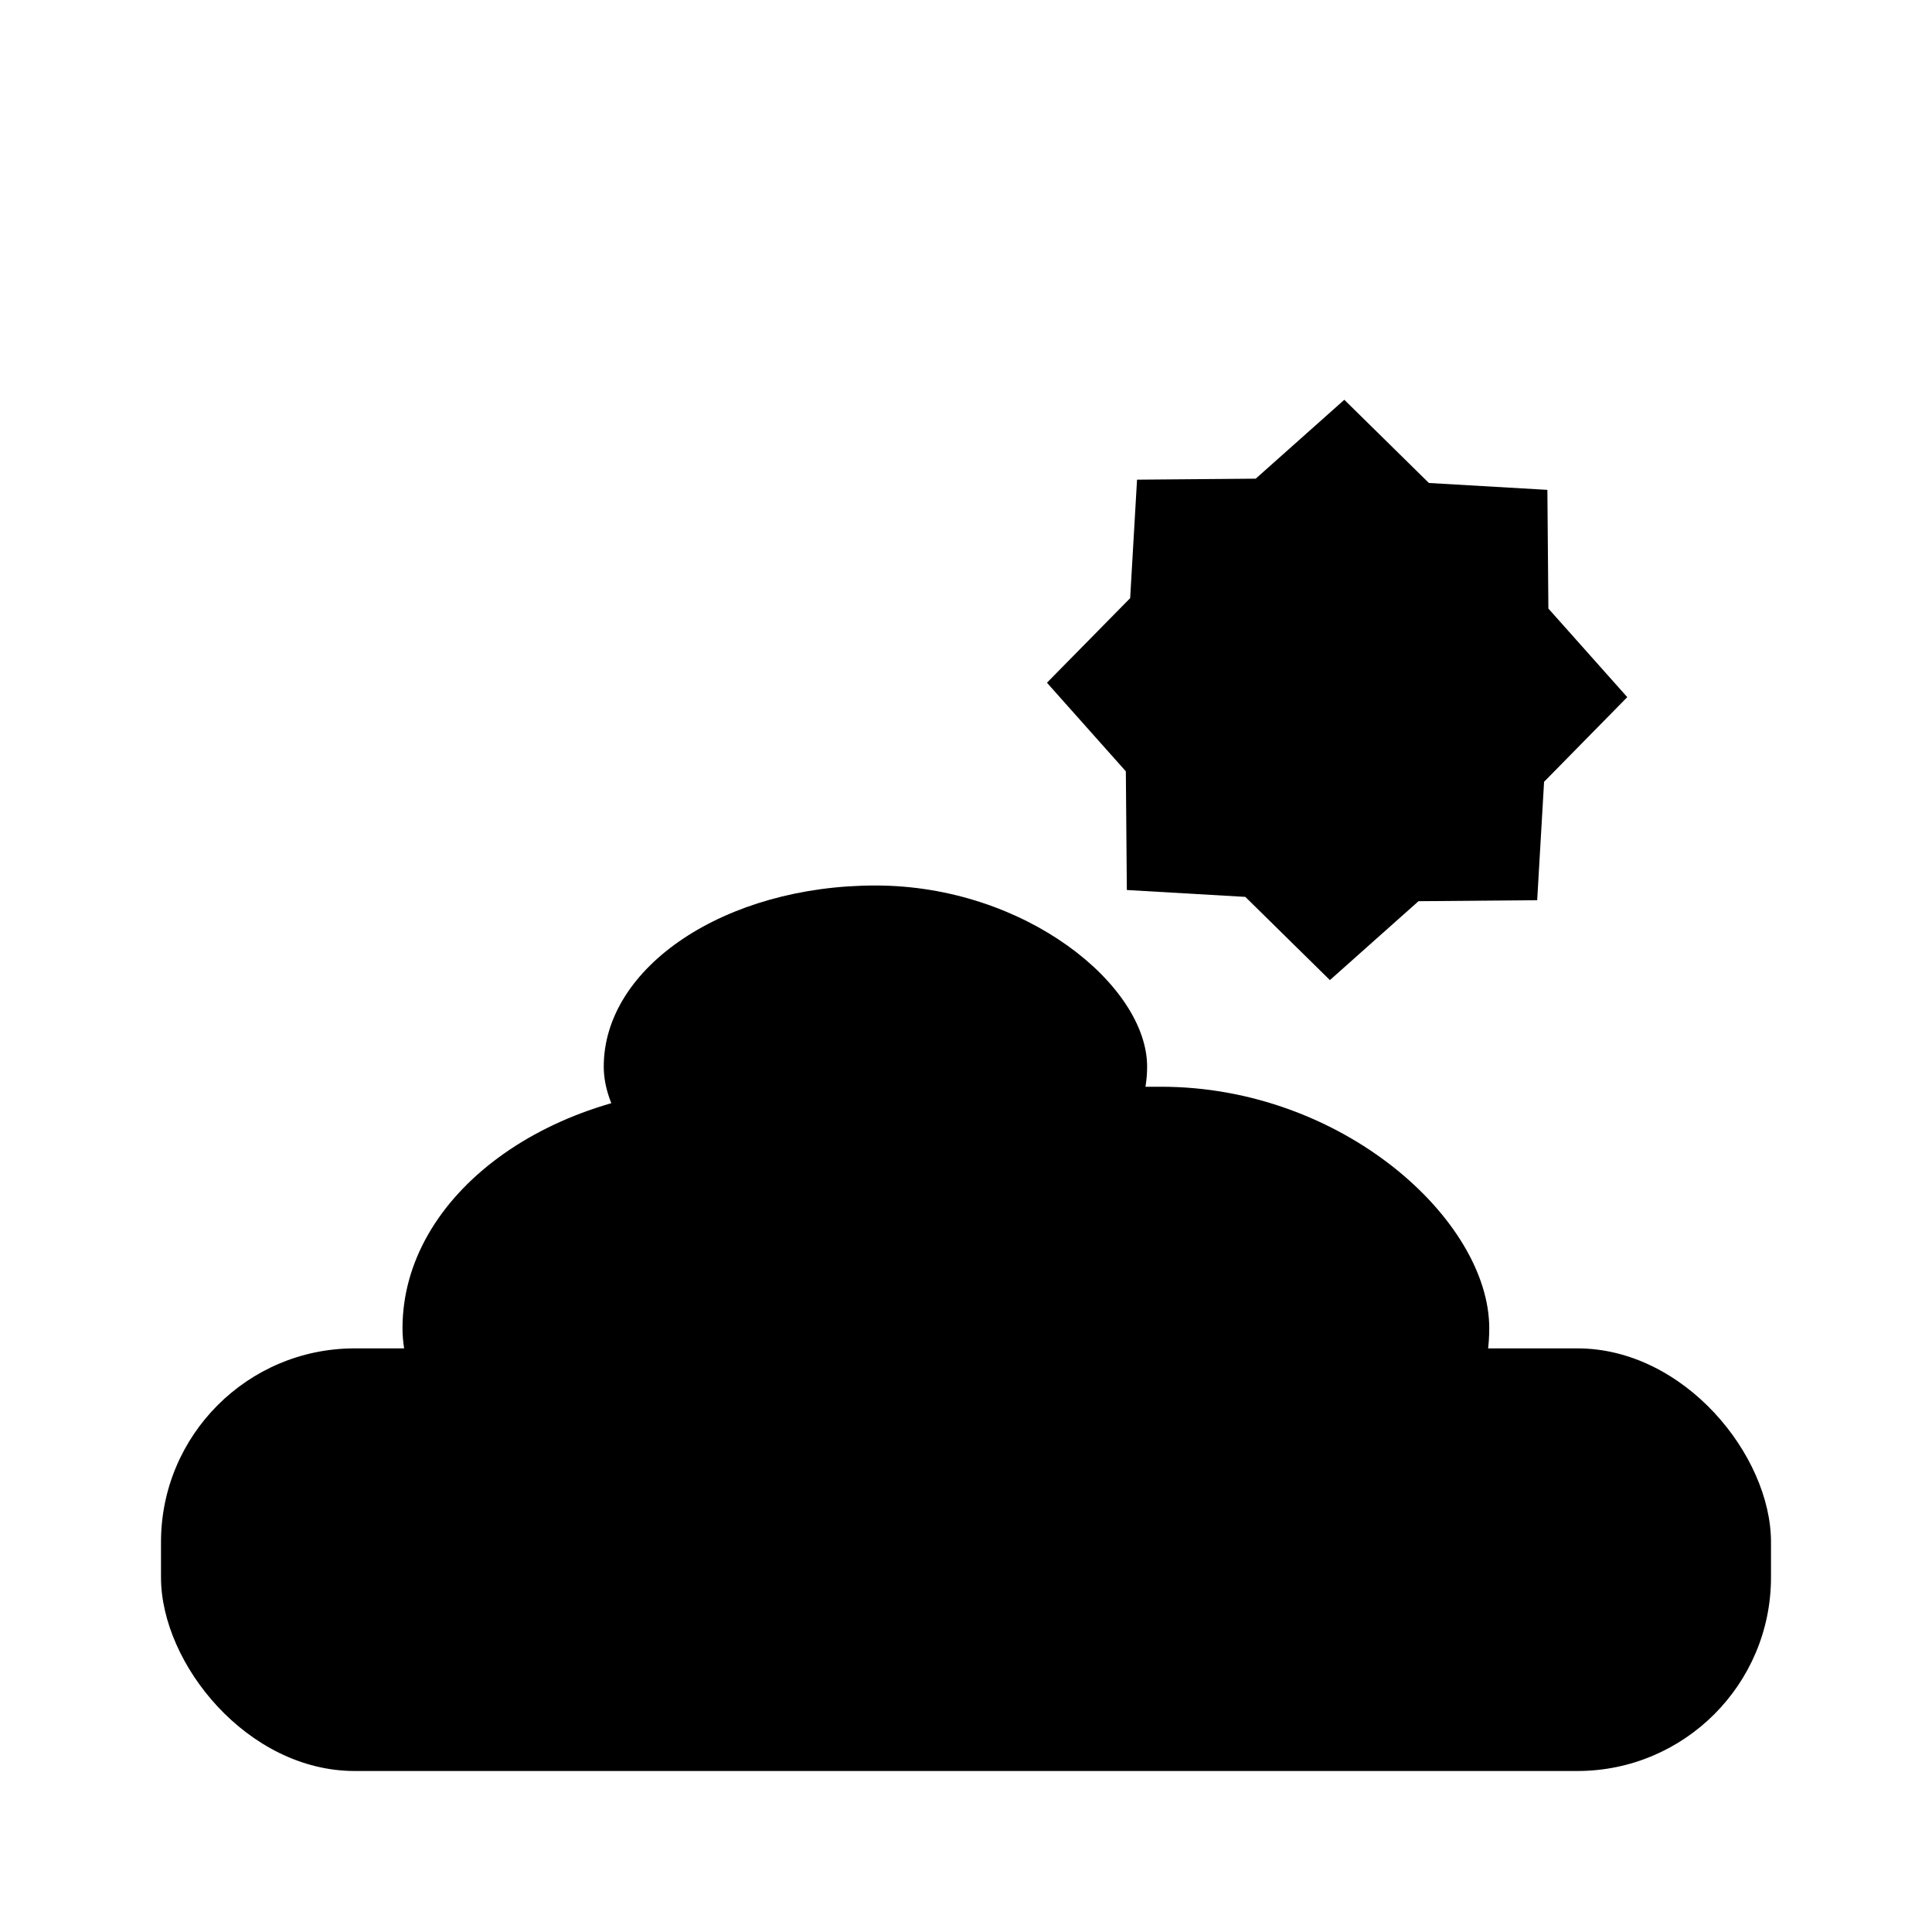 <?xml version="1.0" encoding="UTF-8" standalone="no"?>
<svg
   xmlns:dc="http://purl.org/dc/elements/1.1/"
   xmlns:cc="http://creativecommons.org/ns#"
   xmlns:rdf="http://www.w3.org/1999/02/22-rdf-syntax-ns#"
   xmlns:svg="http://www.w3.org/2000/svg"
   xmlns="http://www.w3.org/2000/svg"
   xmlns:sodipodi="http://sodipodi.sourceforge.net/DTD/sodipodi-0.dtd"
   xmlns:inkscape="http://www.inkscape.org/namespaces/inkscape"
   version="1.1"
   id="svg4355"
   viewBox="0 0 24 24"
   height="24"
   width="24"
   sodipodi:docname="btn-atmosphere.svg"
   inkscape:version="0.92.1 r15371">
  <sodipodi:namedview
     pagecolor="#ffffff"
     bordercolor="#666666"
     borderopacity="1"
     objecttolerance="10"
     gridtolerance="10"
     guidetolerance="10"
     inkscape:pageopacity="0"
     inkscape:pageshadow="2"
     inkscape:window-width="1920"
     inkscape:window-height="1016"
     id="namedview4659"
     showgrid="true"
     inkscape:zoom="13.687228"
     inkscape:cx="-16.289315"
     inkscape:cy="0.4463083"
     inkscape:window-x="0"
     inkscape:window-y="27"
     inkscape:window-maximized="1"
     inkscape:current-layer="layer1">
    <inkscape:grid
       type="xygrid"
       id="grid4661"
       spacingx="0.25"
       spacingy="0.25"
       empspacing="4" />
  </sodipodi:namedview>
  <defs
     id="defs4357" />
  <g
     transform="translate(0,-1028.362)"
     id="layer1">
    <rect
       ry="2.406"
       y="1045.112"
       x="2"
       height="5.25"
       width="20"
       id="rect3876"
       style="color:#000000;display:inline;overflow:visible;visibility:visible;opacity:1;fill:#000000;fill-opacity:1;fill-rule:nonzero;stroke:none;stroke-width:0;marker:none;enable-background:accumulate" />
    <rect
       style="color:#000000;display:inline;overflow:visible;visibility:visible;opacity:1;fill:#000000;fill-opacity:1;fill-rule:nonzero;stroke:none;stroke-width:0;marker:none;enable-background:accumulate"
       id="rect3878"
       width="13.5"
       height="6"
       x="5"
       y="1041.862"
       ry="4.075" />
    <rect
       ry="3.788"
       y="1039.362"
       x="7.5"
       height="4.5"
       width="6.75"
       id="rect3880"
       style="color:#000000;display:inline;overflow:visible;visibility:visible;opacity:1;fill:#000000;fill-opacity:1;fill-rule:nonzero;stroke:none;stroke-width:0;marker:none;enable-background:accumulate" />
    <path
       sodipodi:type="star"
       style="opacity:1;vector-effect:none;fill:#000000;fill-opacity:1;stroke:none;stroke-width:0;stroke-linecap:butt;stroke-linejoin:miter;stroke-miterlimit:4;stroke-dasharray:none;stroke-dashoffset:0;stroke-opacity:1;marker:none"
       id="path4708"
       sodipodi:sides="8"
       sodipodi:cx="16.993729"
       sodipodi:cy="1036.3665"
       sodipodi:r1="2.81233"
       sodipodi:r2="3.6055512"
       sodipodi:arg1="0.5880026"
       sodipodi:arg2="0.98070168"
       inkscape:flatsided="false"
       inkscape:rounded="0"
       inkscape:randomized="0"
       d="M 19.334,1037.927 19,1039.362 l -1.455,-0.238 -1.251,0.779 -0.86,-1.197 -1.436,-0.334 0.238,-1.455 -0.779,-1.251 1.197,-0.86 0.334,-1.436 1.455,0.238 1.251,-0.779 0.86,1.197 1.436,0.334 -0.238,1.455 0.779,1.251 z"
       inkscape:transform-center-x="0.24996119"
       inkscape:transform-center-y="-0.76775233"
       transform="rotate(-9.772,20.116,1038.895)" />
  </g>
</svg>
